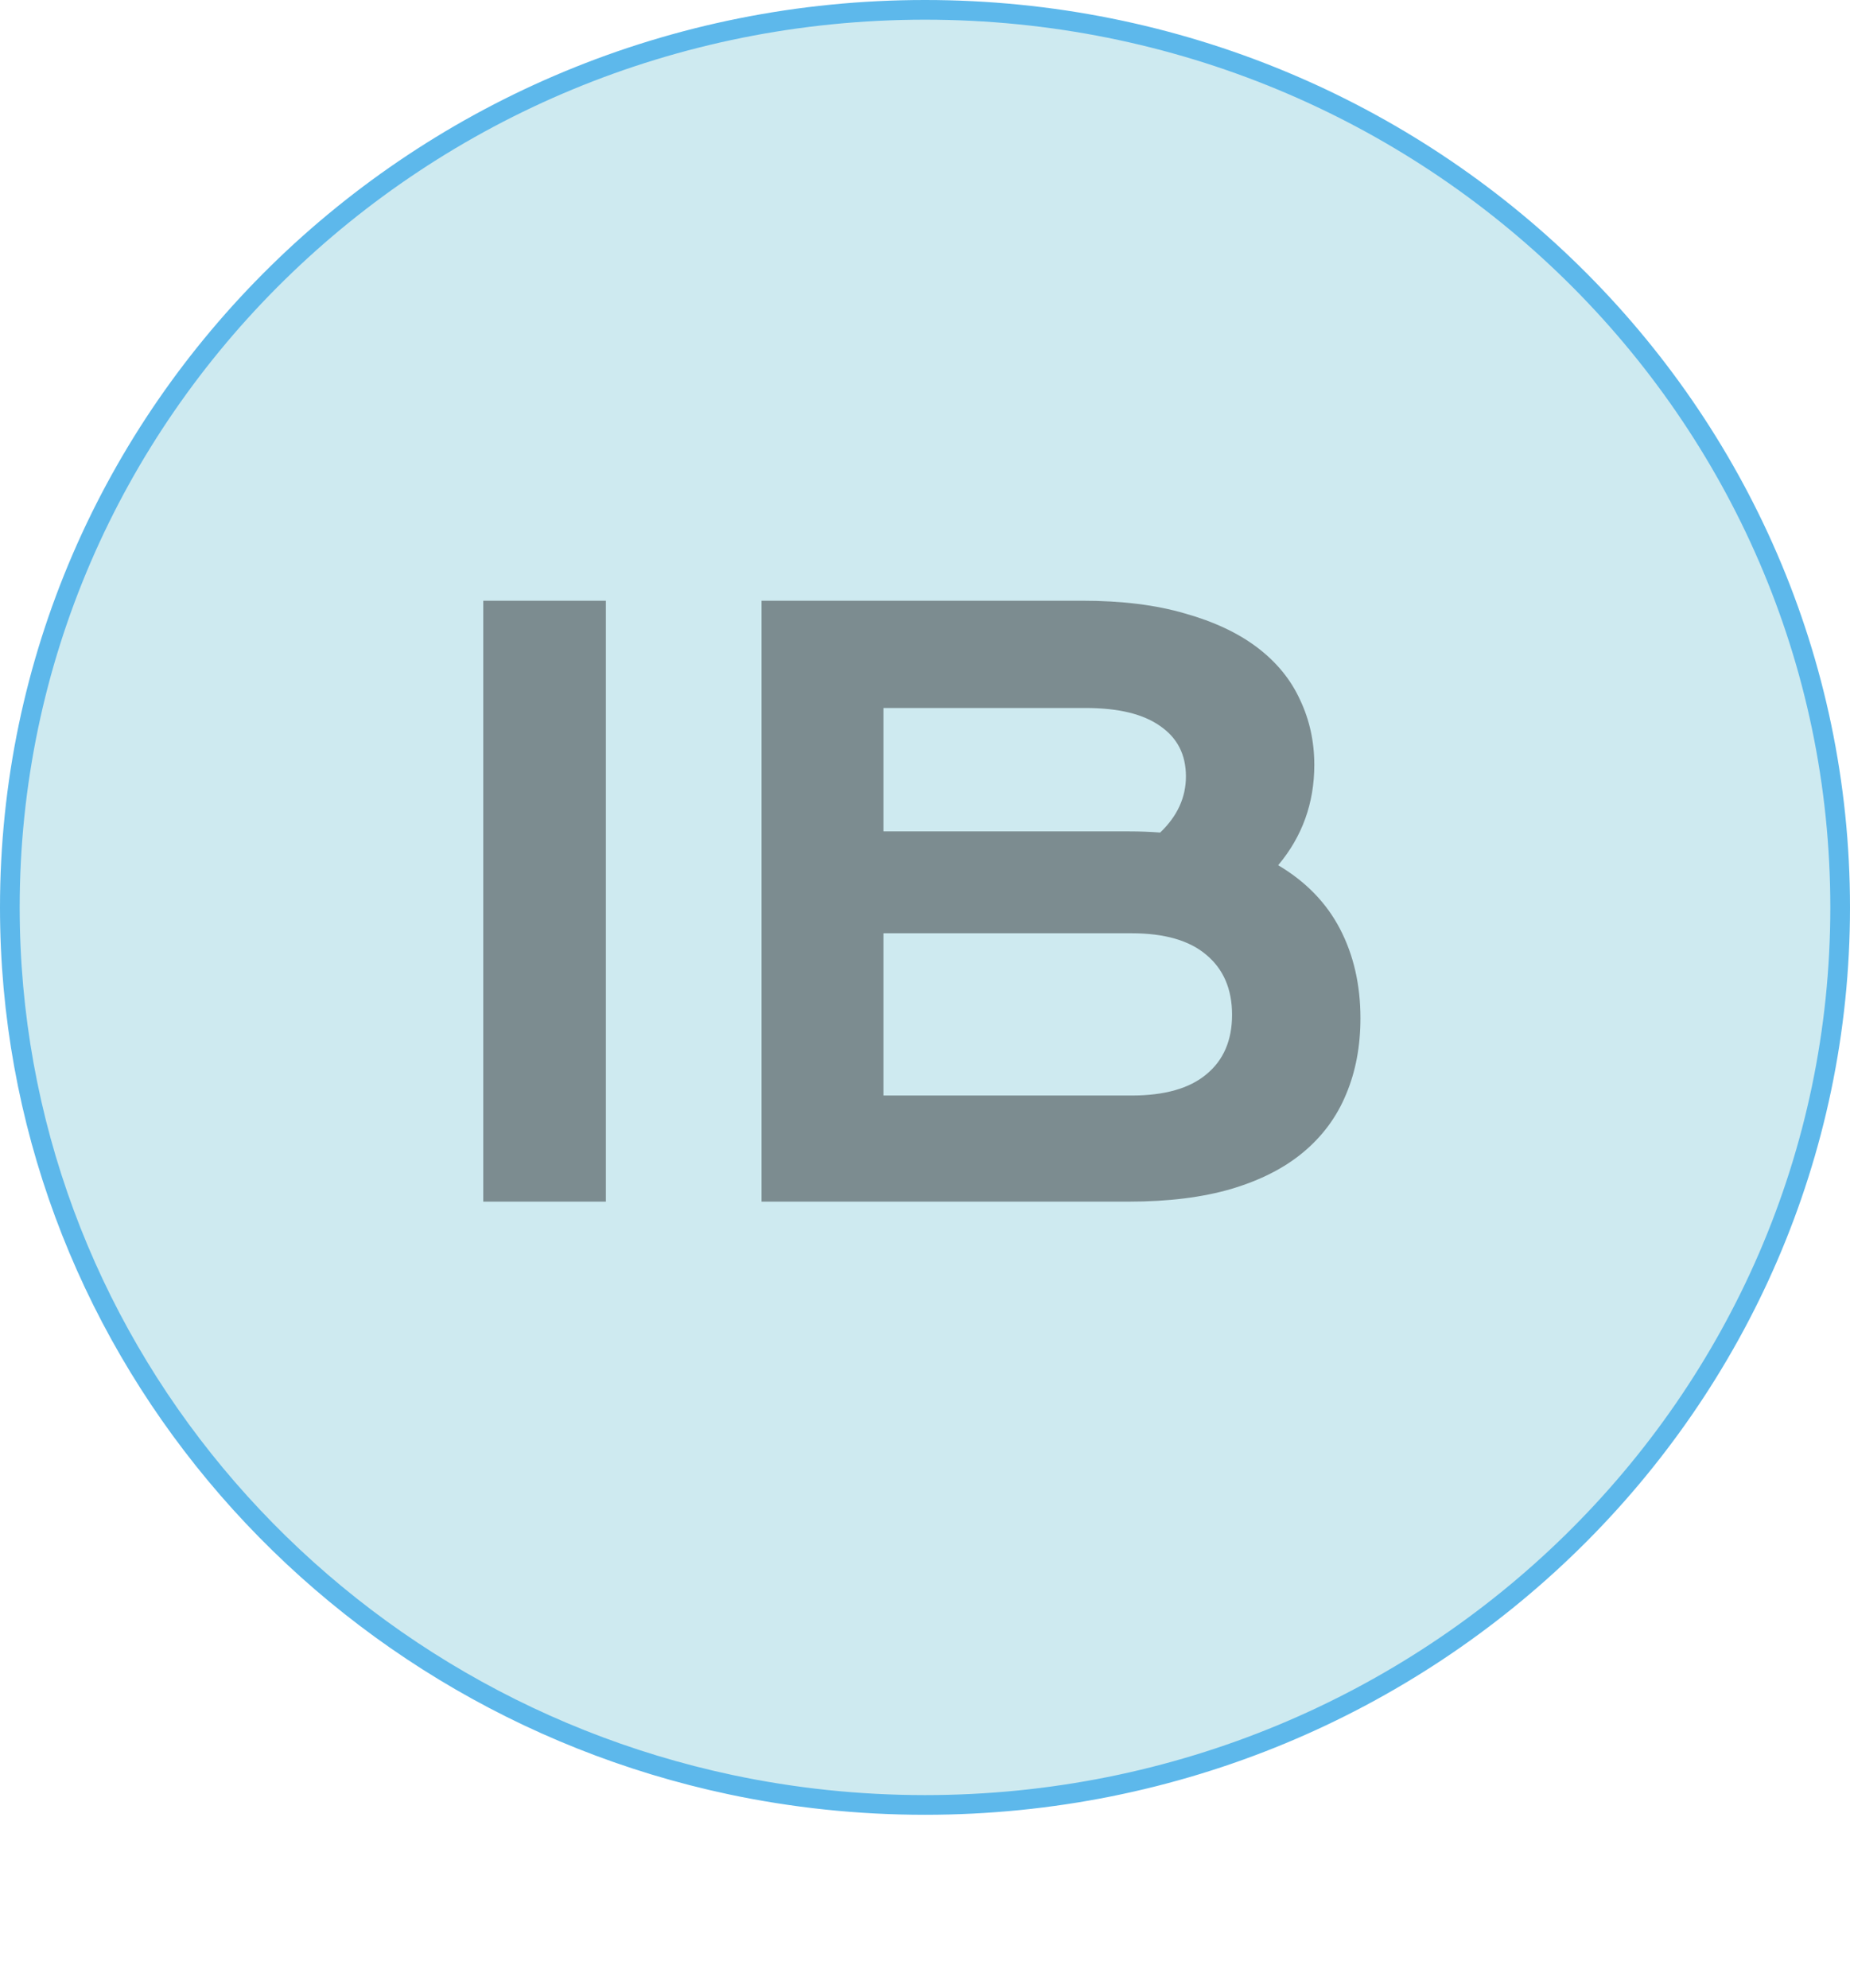 <svg width="94" height="101" viewBox="0 0 94 101" fill="none" xmlns="http://www.w3.org/2000/svg">
<path d="M93.5 46.097C93.5 71.271 72.69 91.694 47 91.694C43.603 91.694 40.292 91.337 37.104 90.66C16.17 86.211 0.5 67.943 0.5 46.097C0.5 20.924 21.31 0.5 47 0.5C72.69 0.5 93.5 20.924 93.5 46.097Z" fill="#CEEAF0" stroke="#5DB8EB"/>
<path opacity="0.4" d="M24.555 30.518H30.785V61.045H24.555V30.518ZM38.695 30.518H55.004C56.996 30.518 58.728 30.732 60.199 31.162C61.684 31.579 62.914 32.158 63.891 32.9C64.867 33.643 65.59 34.528 66.059 35.557C66.54 36.572 66.781 37.672 66.781 38.857C66.781 40.797 66.169 42.497 64.945 43.955C66.352 44.788 67.4 45.869 68.09 47.197C68.78 48.525 69.125 50.036 69.125 51.728C69.125 53.148 68.884 54.43 68.402 55.576C67.934 56.722 67.211 57.705 66.234 58.525C65.271 59.333 64.047 59.958 62.562 60.4C61.091 60.83 59.353 61.045 57.348 61.045H38.695V30.518ZM57.387 42.236C57.921 42.236 58.441 42.256 58.949 42.295C59.822 41.462 60.258 40.511 60.258 39.443C60.258 38.337 59.822 37.484 58.949 36.885C58.09 36.273 56.827 35.967 55.16 35.967H44.887V42.236H57.387ZM57.504 55.654C59.171 55.654 60.434 55.296 61.293 54.58C62.165 53.864 62.602 52.855 62.602 51.553C62.602 50.251 62.165 49.235 61.293 48.506C60.434 47.777 59.171 47.412 57.504 47.412H44.887V55.654H57.504Z" fill="black"/>
</svg>

